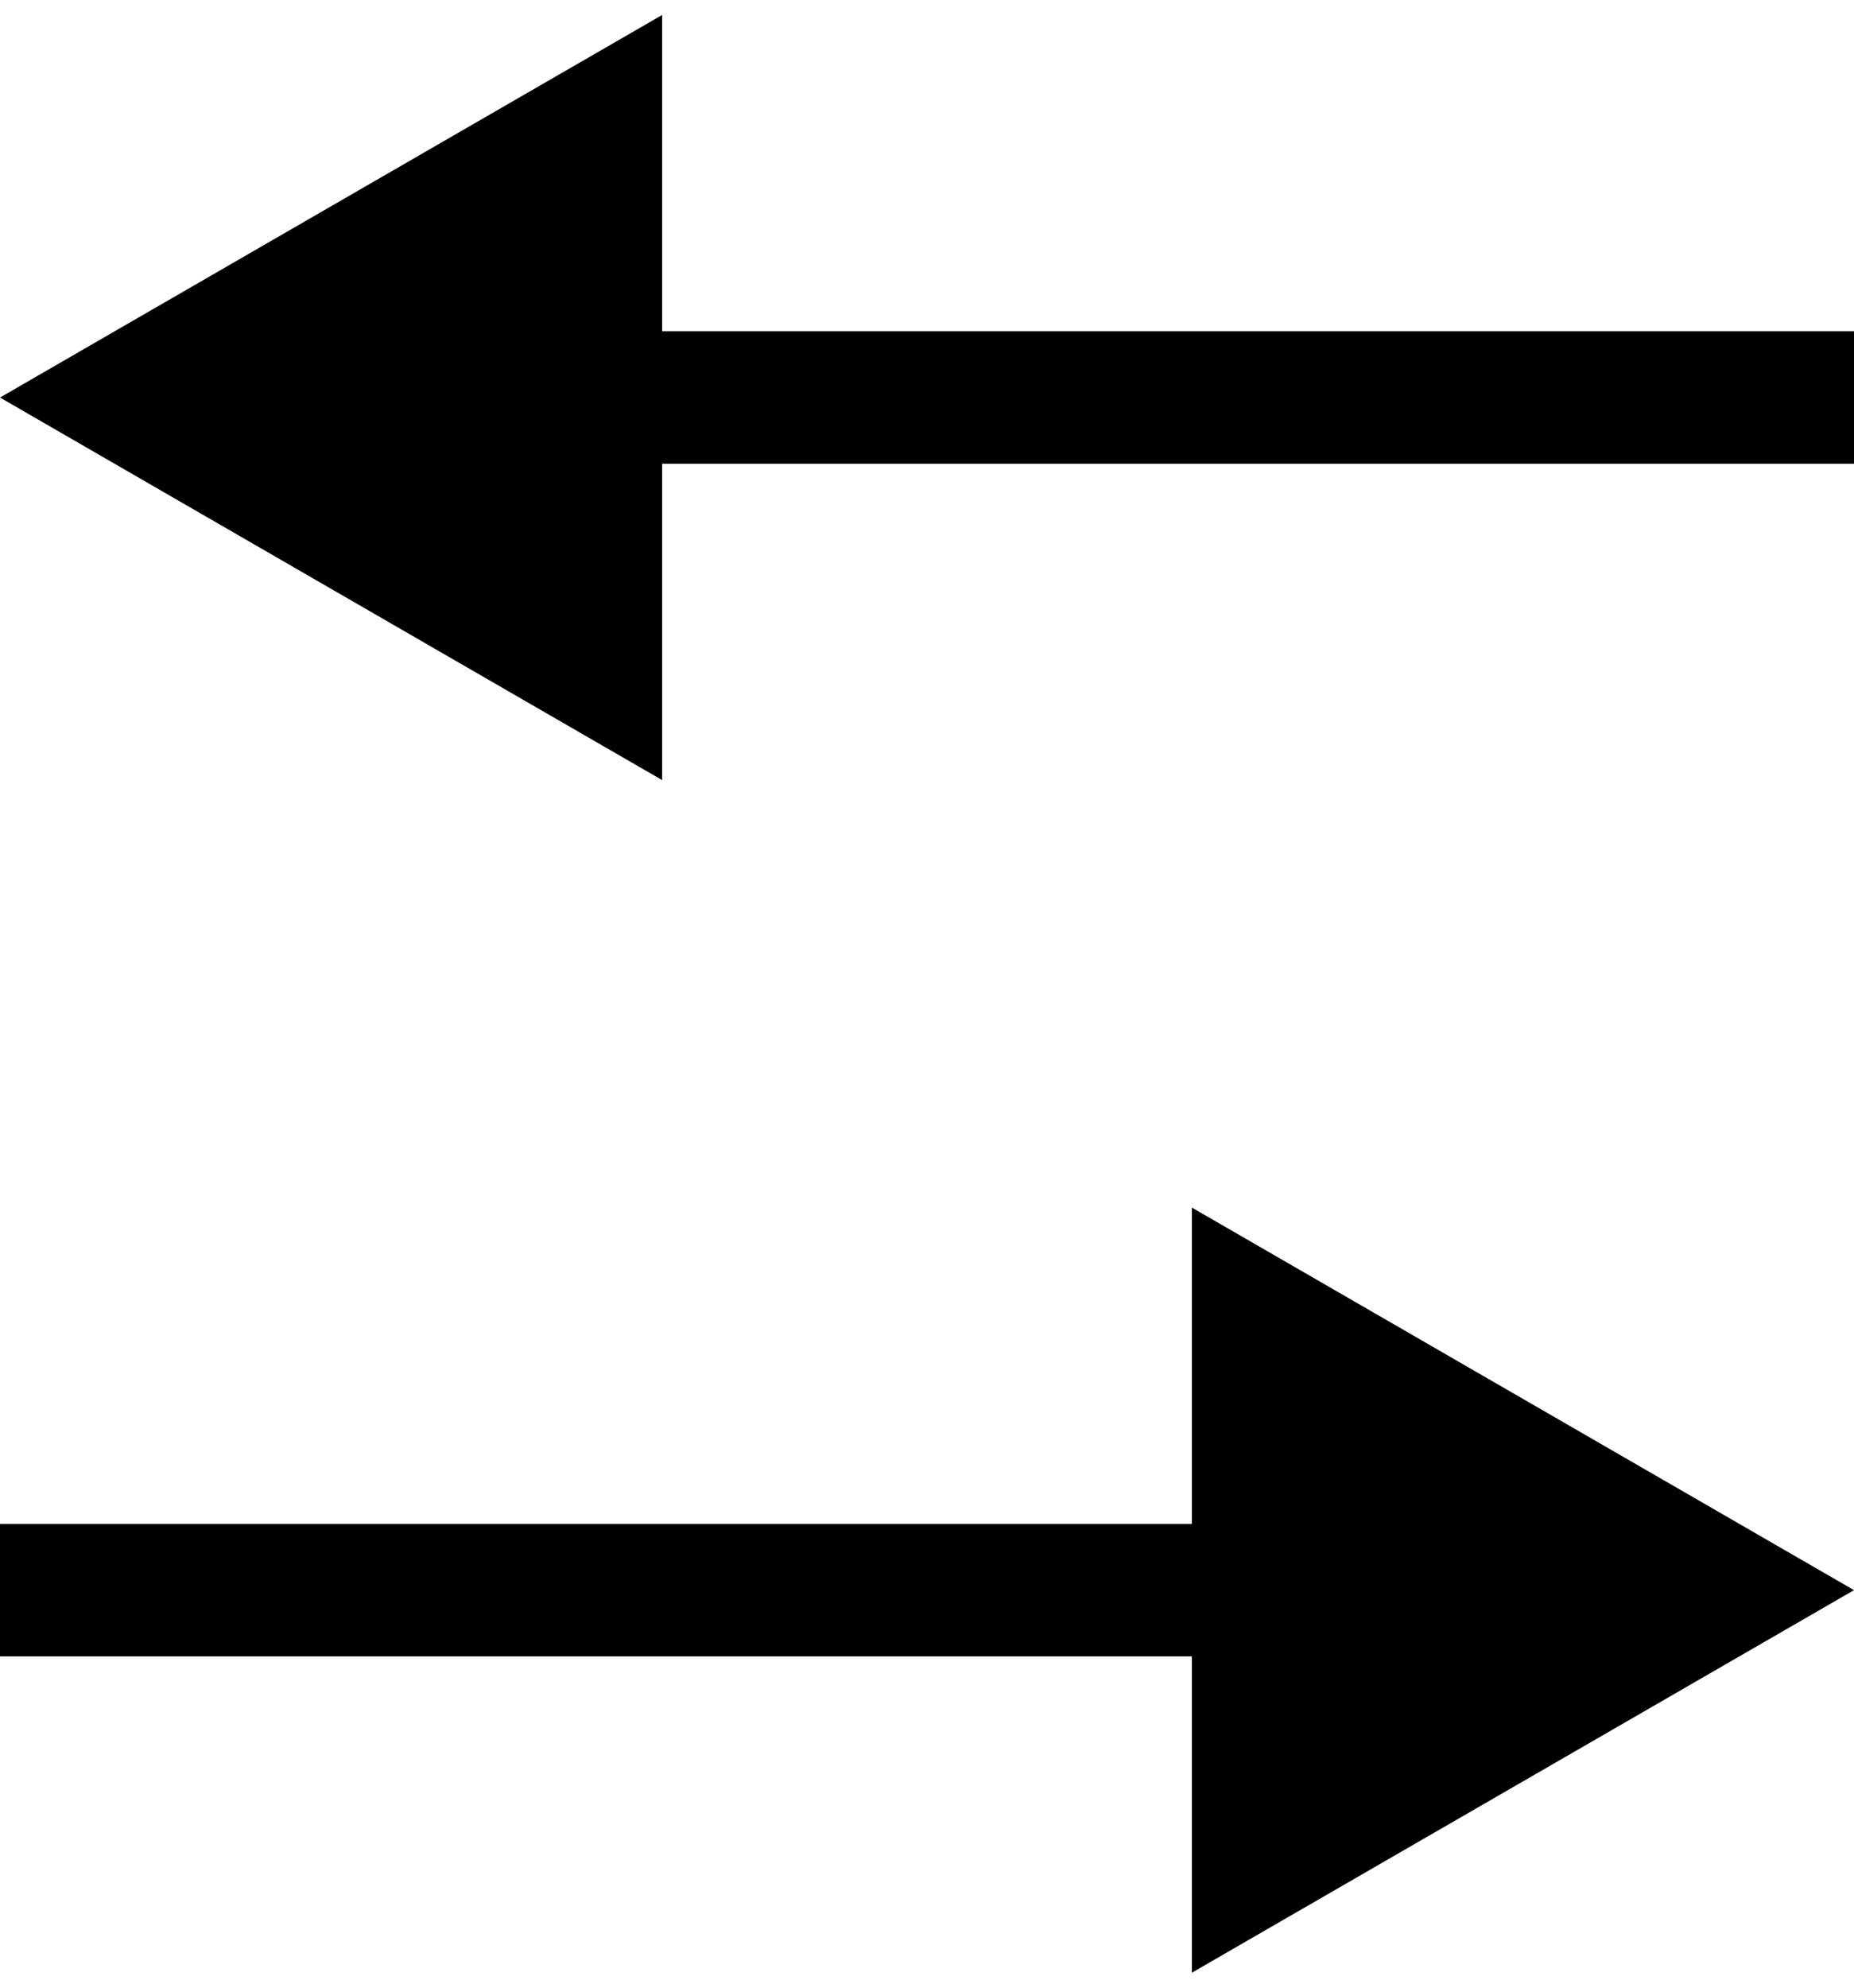 <svg width="14" height="15" viewBox="0 0 14 15" fill="none" xmlns="http://www.w3.org/2000/svg">
<path d="M0 3L5 5.887V0.113L0 3ZM4.5 3.5H14V2.5H4.5V3.5Z" fill="black"/>
<path d="M14 12L9 9.113L9 14.887L14 12ZM9.5 11.5L-2.26652e-08 11.5L2.26652e-08 12.5L9.5 12.5L9.5 11.5Z" fill="black"/>
</svg>
